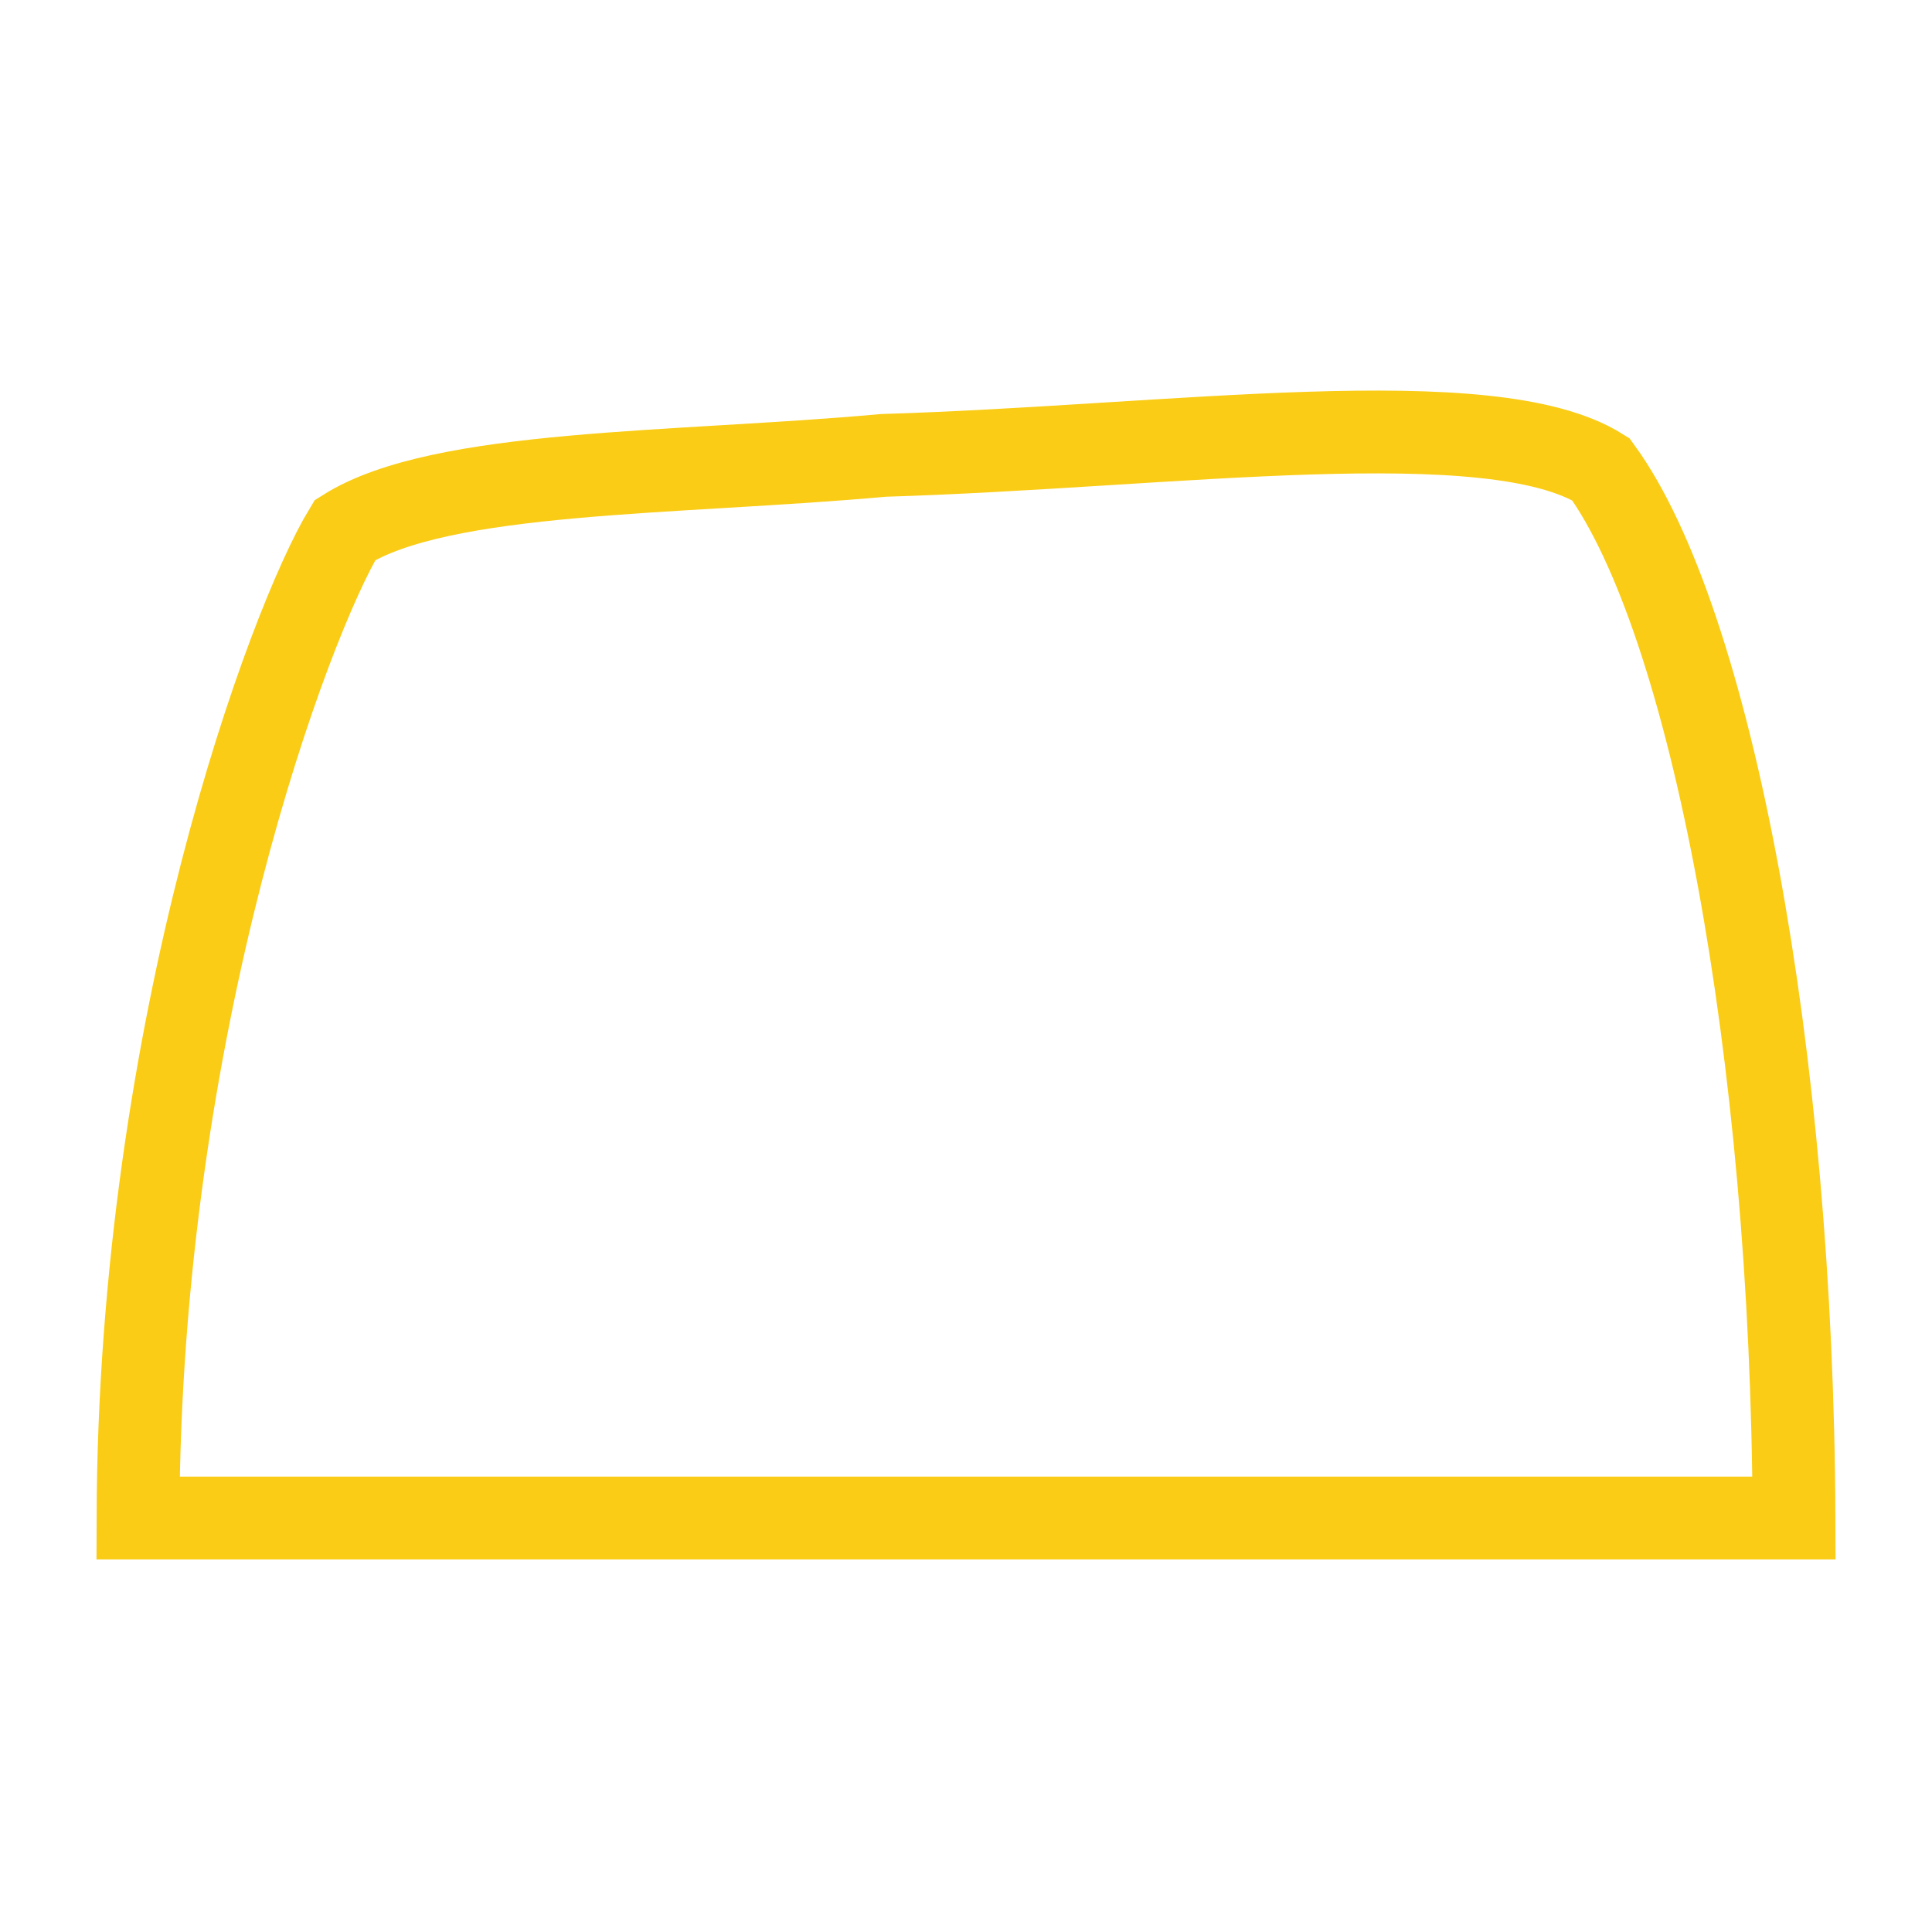 <svg width="70" height="70" viewBox="0 0 70 70" fill="none" xmlns="http://www.w3.org/2000/svg">
<path d="M5 55C5.05 37.097 10.5 22.5 12.5 19.204C16 17 24.5 17.182 32 16.5C42.5 16.182 54 14.5 58 17C62 22.5 64.938 38.169 65 55H5Z" stroke="#FACC15" stroke-width="3"/>
</svg>
